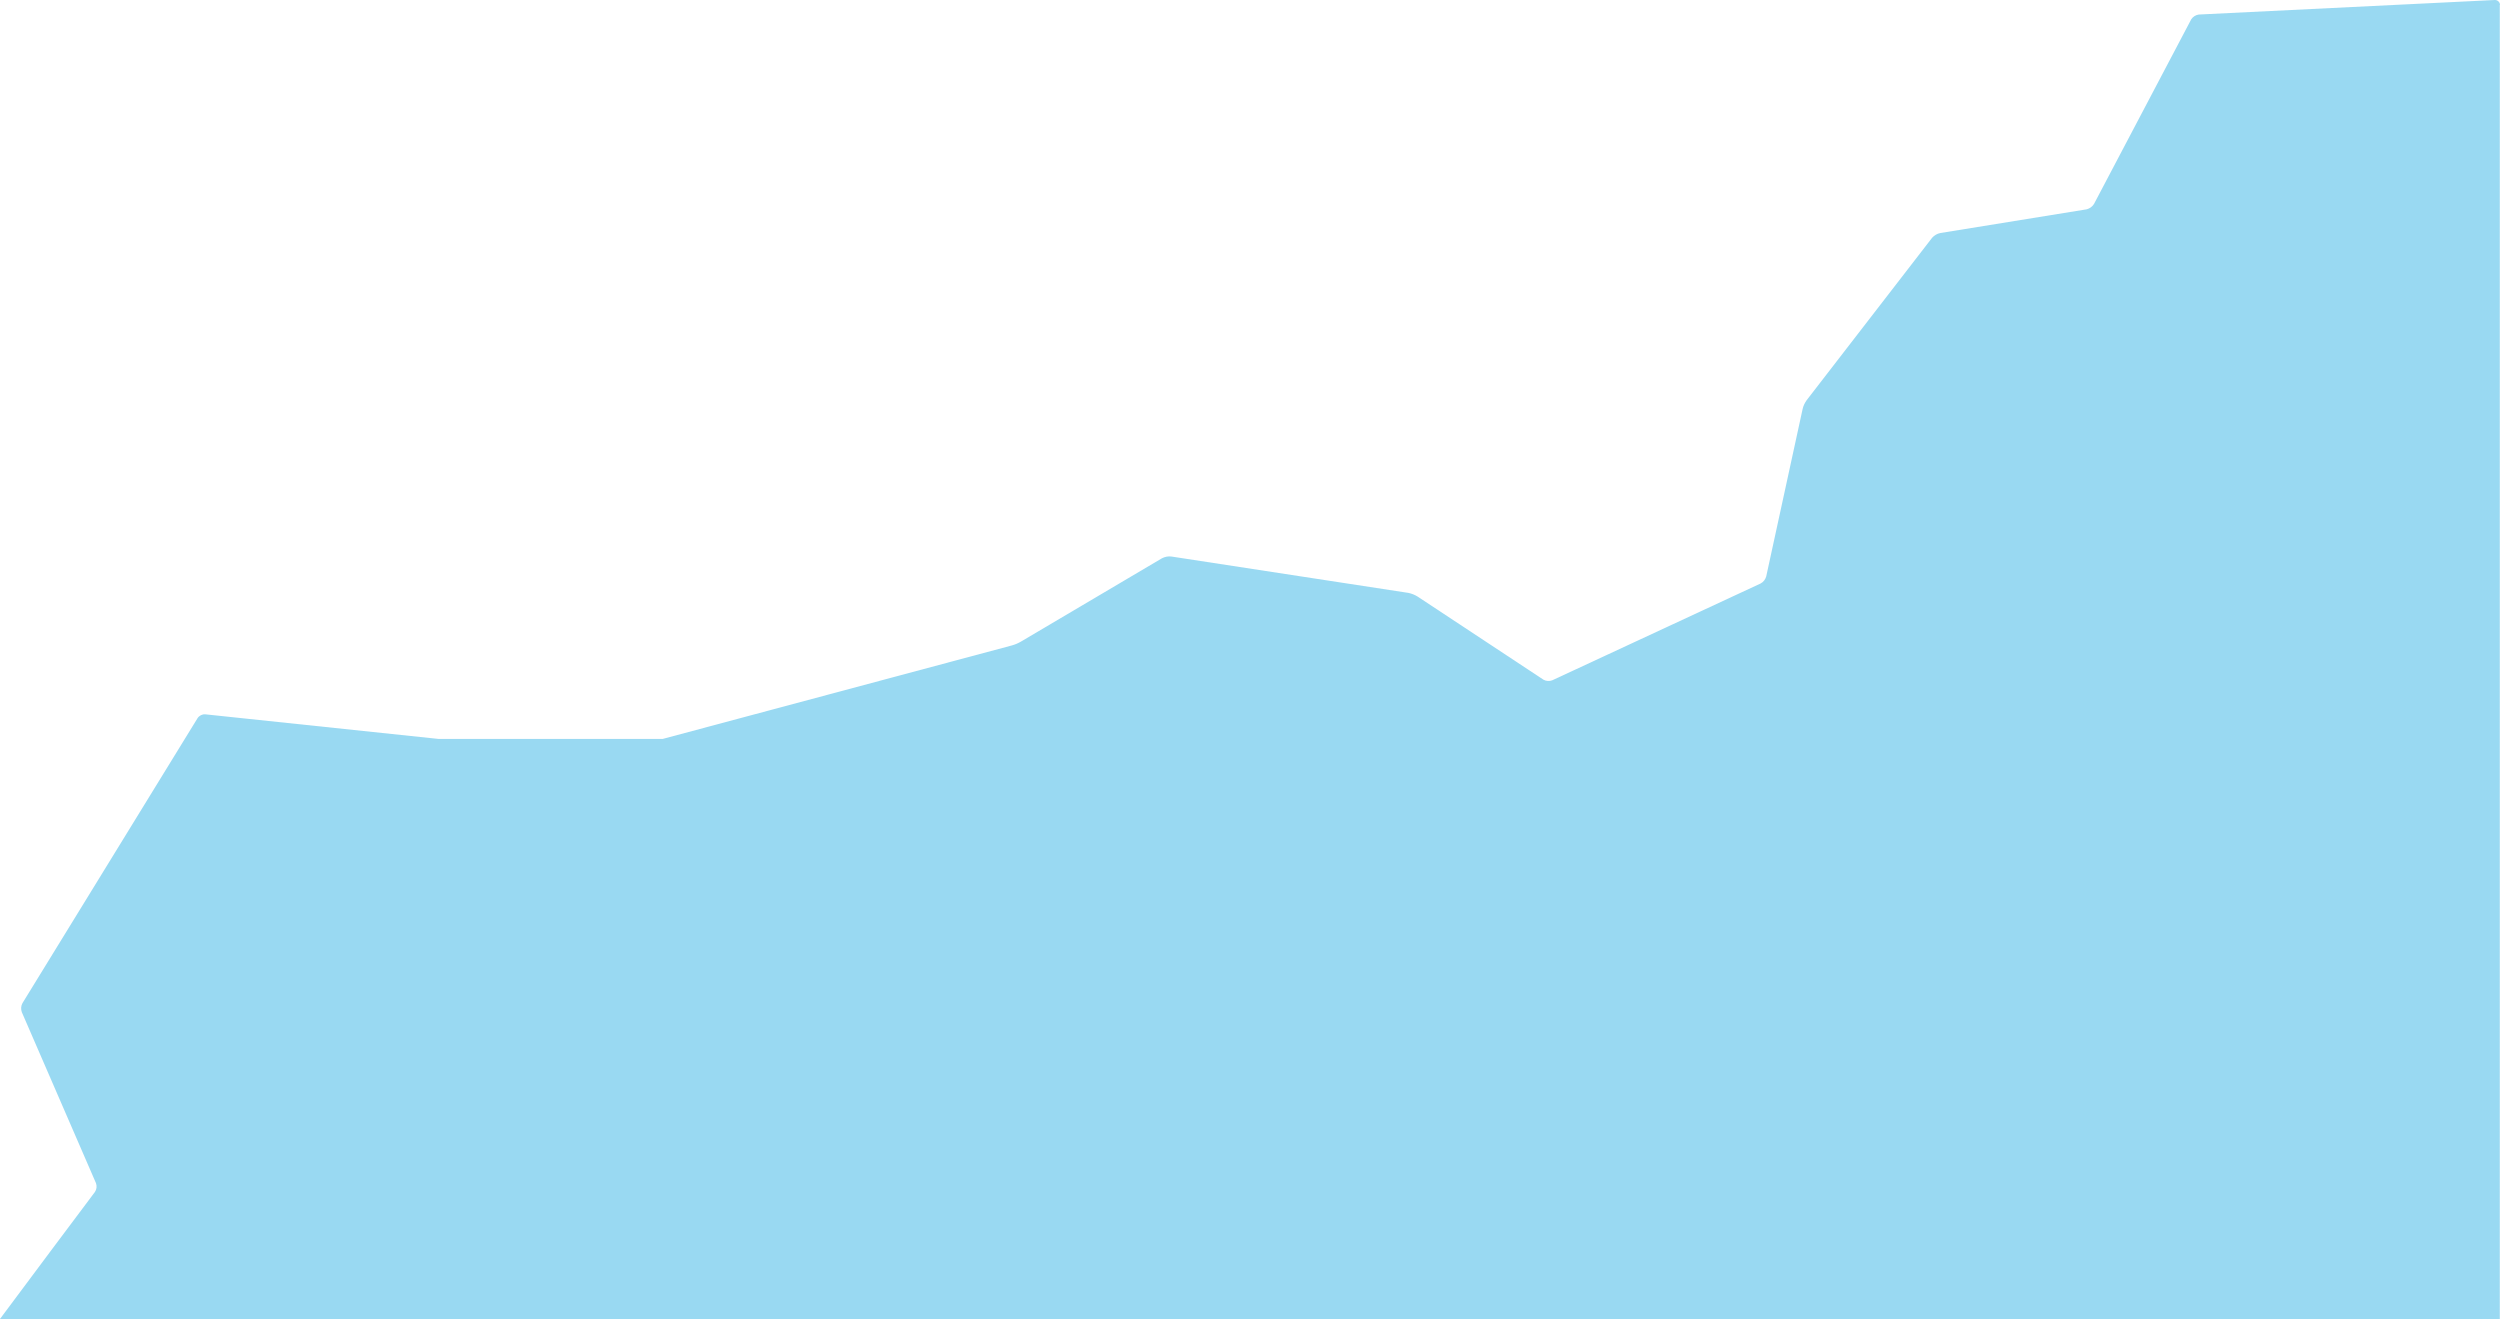 <?xml version="1.0" encoding="utf-8"?>
<!-- Generator: Adobe Illustrator 24.1.2, SVG Export Plug-In . SVG Version: 6.00 Build 0)  -->
<svg version="1.1" id="Capa_1" xmlns="http://www.w3.org/2000/svg" xmlns:xlink="http://www.w3.org/1999/xlink" x="0px" y="0px"
	 viewBox="0 0 1169.3 617.1" style="enable-background:new 0 0 1169.3 617.1;" xml:space="preserve">
<style type="text/css">
	.st0{fill:#99D9F2;}
</style>
<g id="Capa_1_1_">
	<path class="st0" d="M1169.3,2.3c0-1.2-1-2.2-2.2-2.3c-0.1,0-0.1,0-0.2,0l-138.5,6.8c-1.4,0.2-2.7,1-3.5,2.2l-45.5,86.4
		c-0.8,1.3-2,2.1-3.4,2.5l-68.5,11.1c-1.5,0.3-2.8,1.1-3.8,2.2l-58.7,76c-0.9,1.3-1.6,2.7-1.9,4.2l-17,78.2
		c-0.4,1.4-1.3,2.6-2.6,3.3l-97.5,45.3c-1.3,0.5-2.9,0.4-4.1-0.3L663,279c-1.3-0.8-2.8-1.4-4.3-1.7l-110.8-17
		c-1.5-0.2-3,0.1-4.4,0.8l-66,39c-1.4,0.8-2.8,1.4-4.3,1.8L310,345.6H205L96,334.1c-1.4-0.1-2.8,0.6-3.6,1.8L10.5,469.2
		c-0.7,1.3-0.8,2.8-0.3,4.2l34.7,80c0.5,1.4,0.3,2.9-0.5,4.1c0,0-41,54.7-44.4,59.4c-0.1,0.1,0,0.2,0,0.3c0,0,0.1,0,0.1,0h1168.9
		c0.1,0,0.2-0.1,0.2-0.2c0,0,0,0,0,0V2.3z"/>
</g>
</svg>
